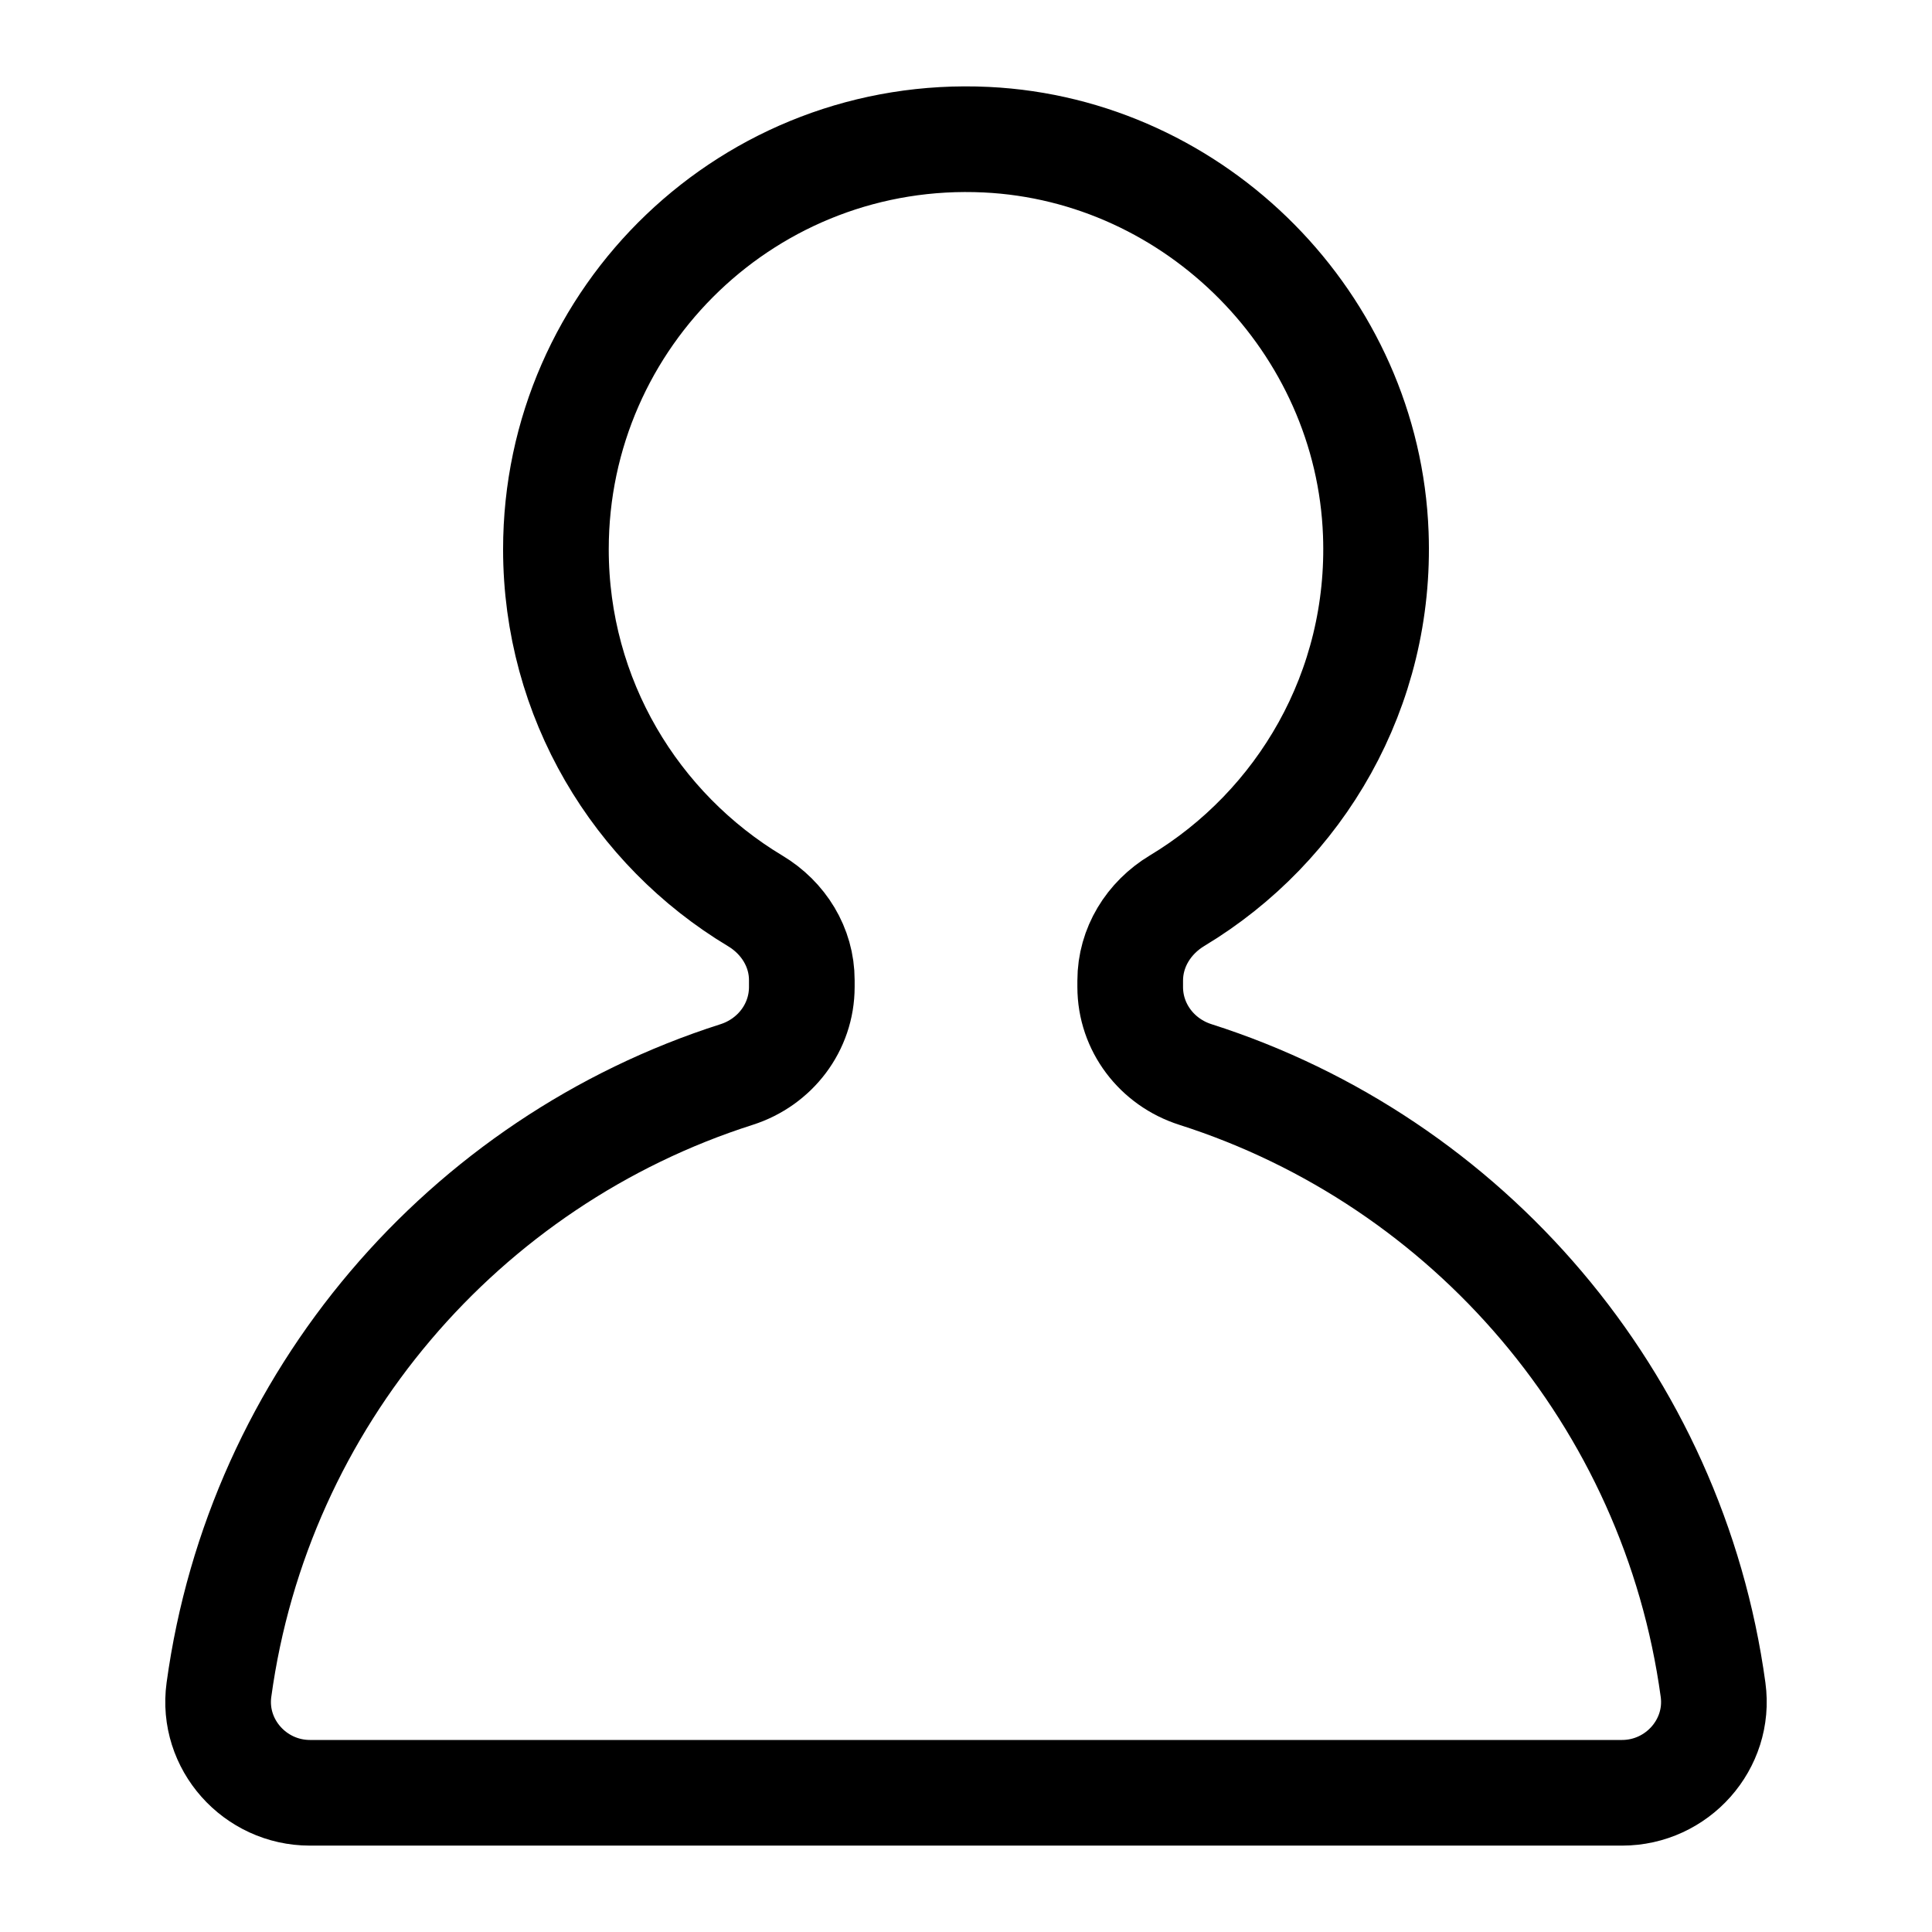 <?xml version="1.0" encoding="utf-8"?>
<!-- Generator: Adobe Illustrator 16.0.0, SVG Export Plug-In . SVG Version: 6.00 Build 0)  -->
<!DOCTYPE svg PUBLIC "-//W3C//DTD SVG 1.1//EN" "http://www.w3.org/Graphics/SVG/1.1/DTD/svg11.dtd">
<svg version="1.1" id="Layer_1" xmlns="http://www.w3.org/2000/svg" xmlns:xlink="http://www.w3.org/1999/xlink" x="0px" y="0px"
	 width="128px" height="128px" viewBox="0 0 128 128" enable-background="new 0 0 128 128" xml:space="preserve">
<path fill="none" stroke="#000000" stroke-width="7" stroke-miterlimit="10" d="M20.535,118.777h86.93
	c3.648,0,6.525-3.209,6.03-6.823C110.863,92.703,97.264,76.952,79.2,71.189c-2.552-0.813-4.321-3.125-4.321-5.801v-0.418
	c0-2.198,1.223-4.163,3.105-5.296c8.172-4.915,13.55-13.997,13.166-24.312C90.637,21.44,79.266,9.928,65.35,9.255
	C49.731,8.5,36.831,20.939,36.831,36.392c0,9.898,5.297,18.549,13.208,23.297c1.868,1.121,3.083,3.069,3.083,5.249v0.451
	c0,2.676-1.771,4.986-4.321,5.801c-18.062,5.763-31.665,21.514-34.296,40.765C14.011,115.568,16.885,118.777,20.535,118.777z"/>
</svg>
